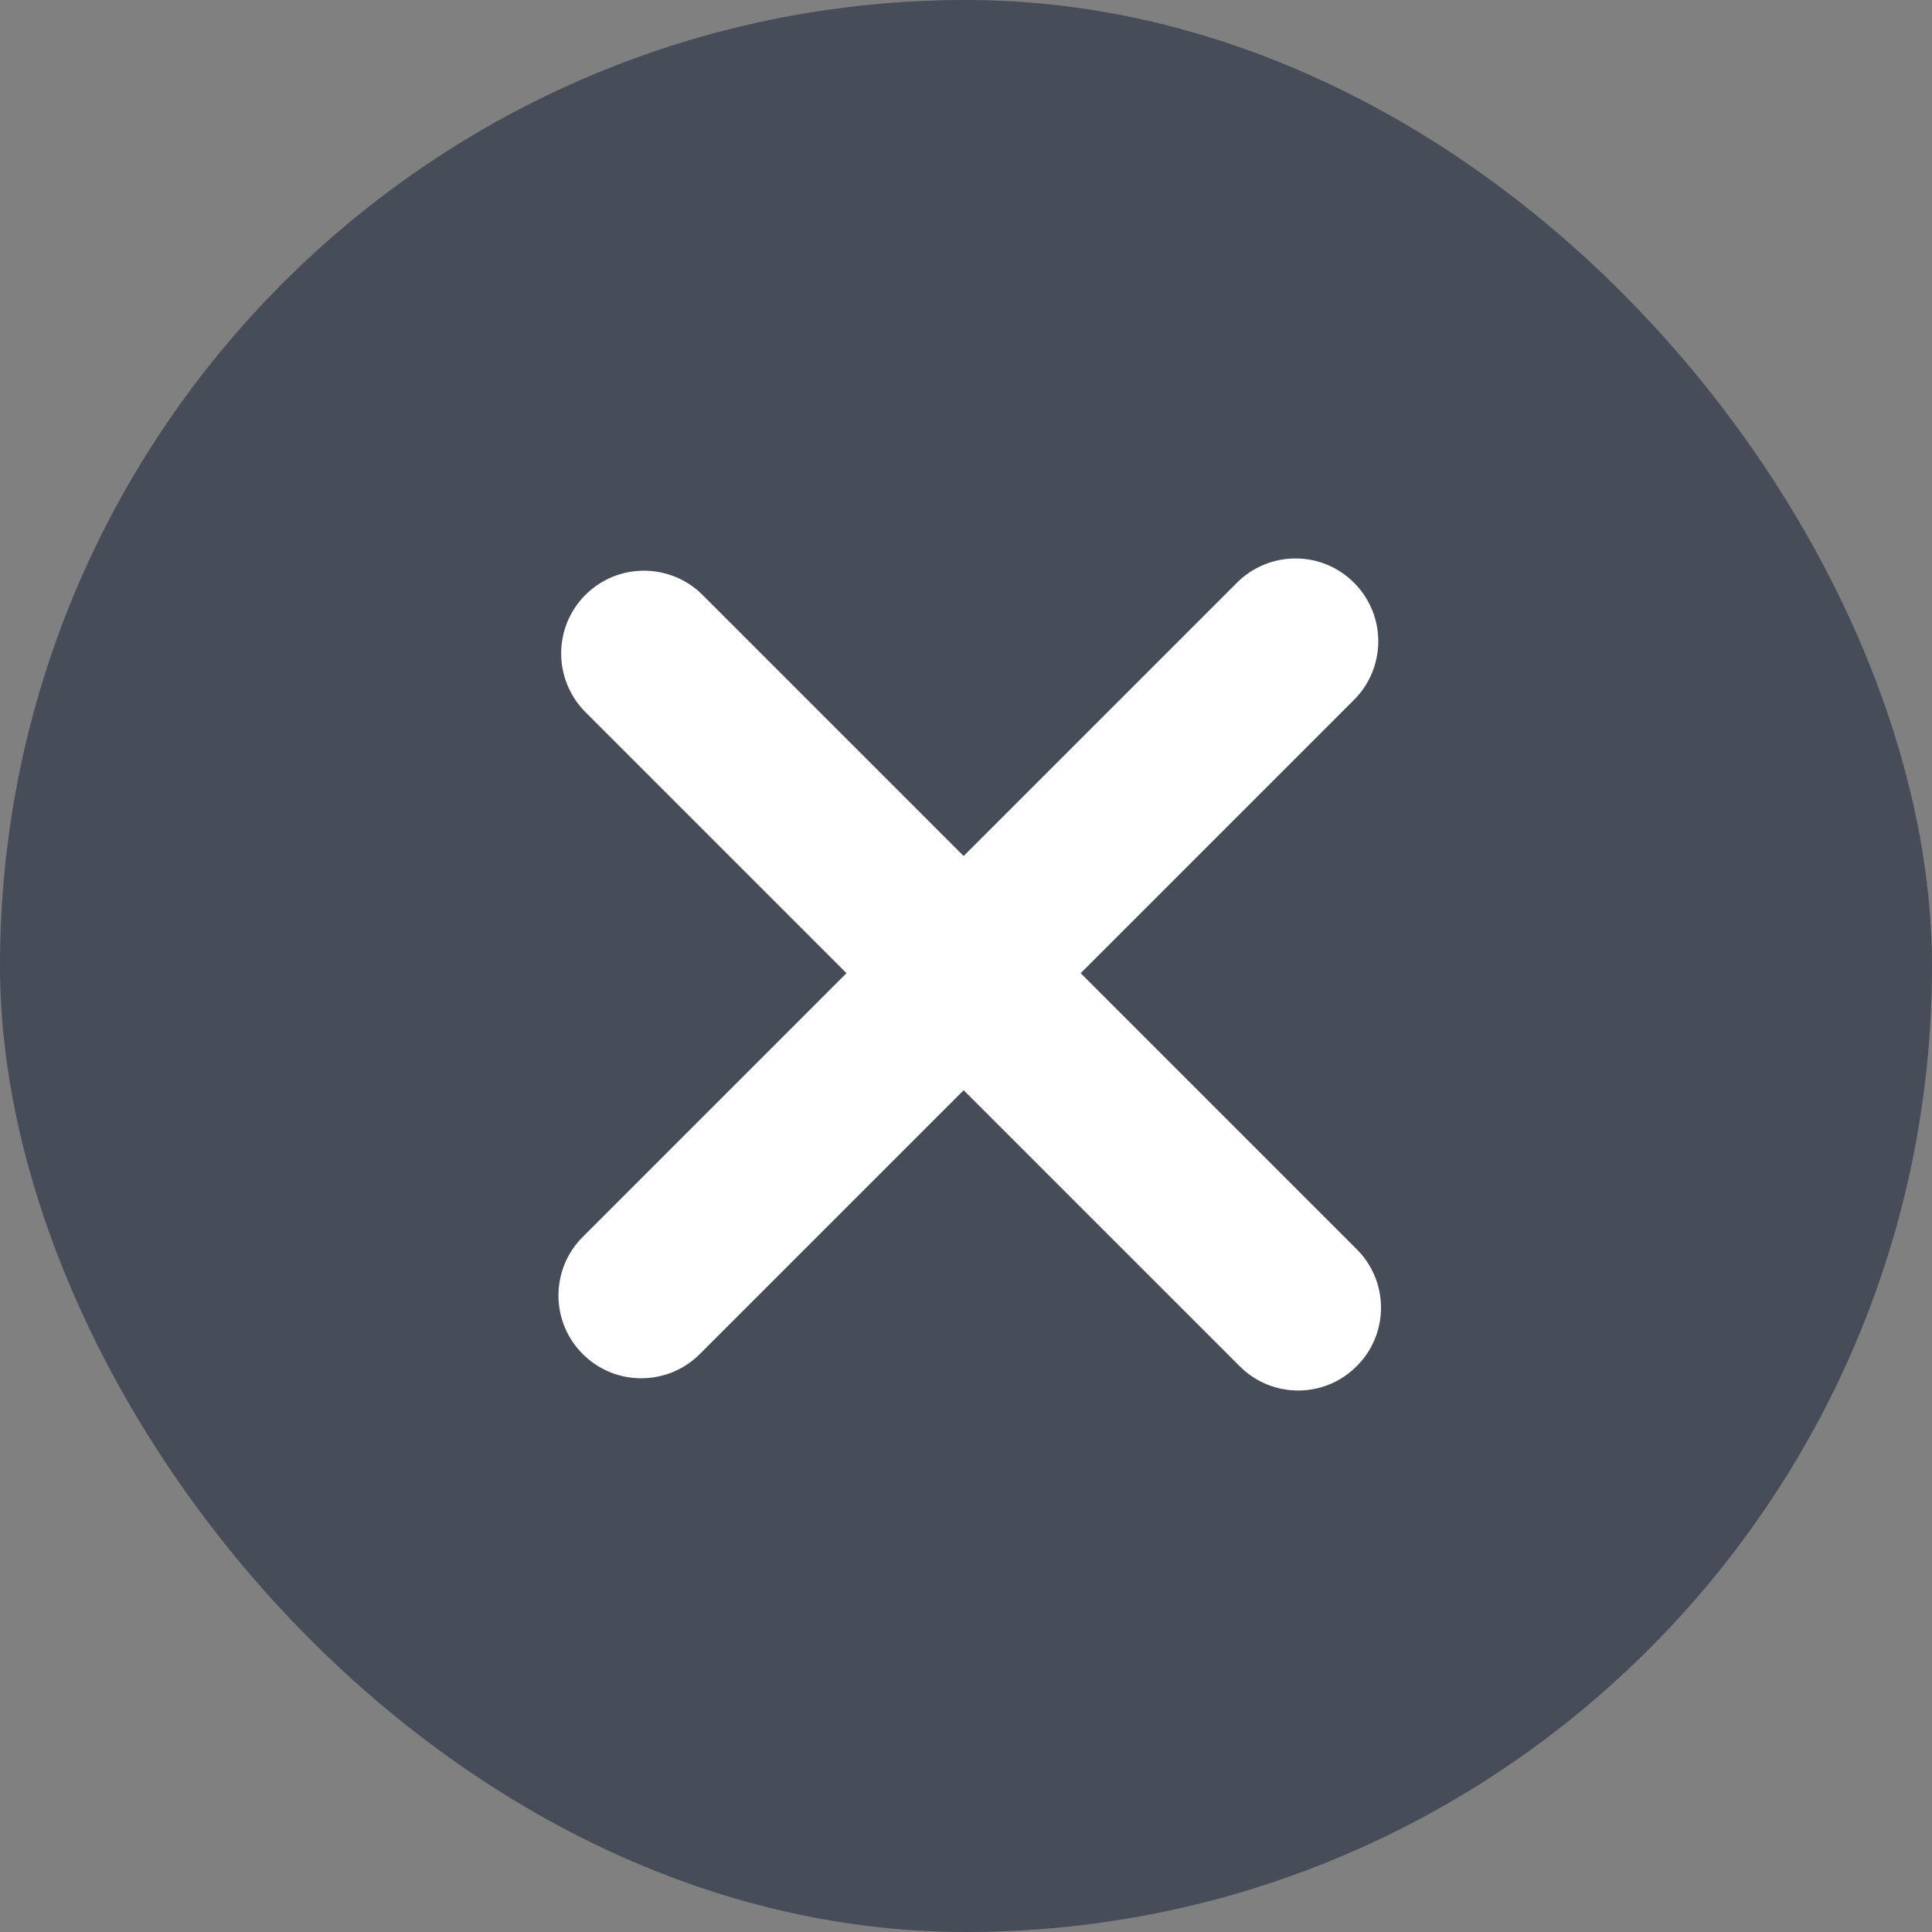 <svg width="14" height="14" viewBox="0 0 14 14" fill="none" xmlns="http://www.w3.org/2000/svg">
<rect x="0" y="0" width="14" height="14" fill="#808080" stroke="none"/>
<rect width="14" height="14" rx="7" fill="#474C59"/>
<path fill-rule="evenodd" clip-rule="evenodd" d="M9.812 5.071C10.046 4.837 10.046 4.457 9.812 4.223C9.578 3.988 9.198 3.988 8.963 4.223L6.983 6.203L5.091 4.311C4.856 4.077 4.476 4.077 4.242 4.311C4.008 4.545 4.008 4.925 4.242 5.16L6.134 7.052L4.223 8.963C3.988 9.198 3.988 9.578 4.223 9.812C4.457 10.046 4.837 10.046 5.071 9.812L6.983 7.9L8.983 9.9C9.217 10.135 9.597 10.135 9.831 9.9C10.066 9.666 10.066 9.286 9.831 9.052L7.831 7.052L9.812 5.071Z" fill="white"/>
</svg>
